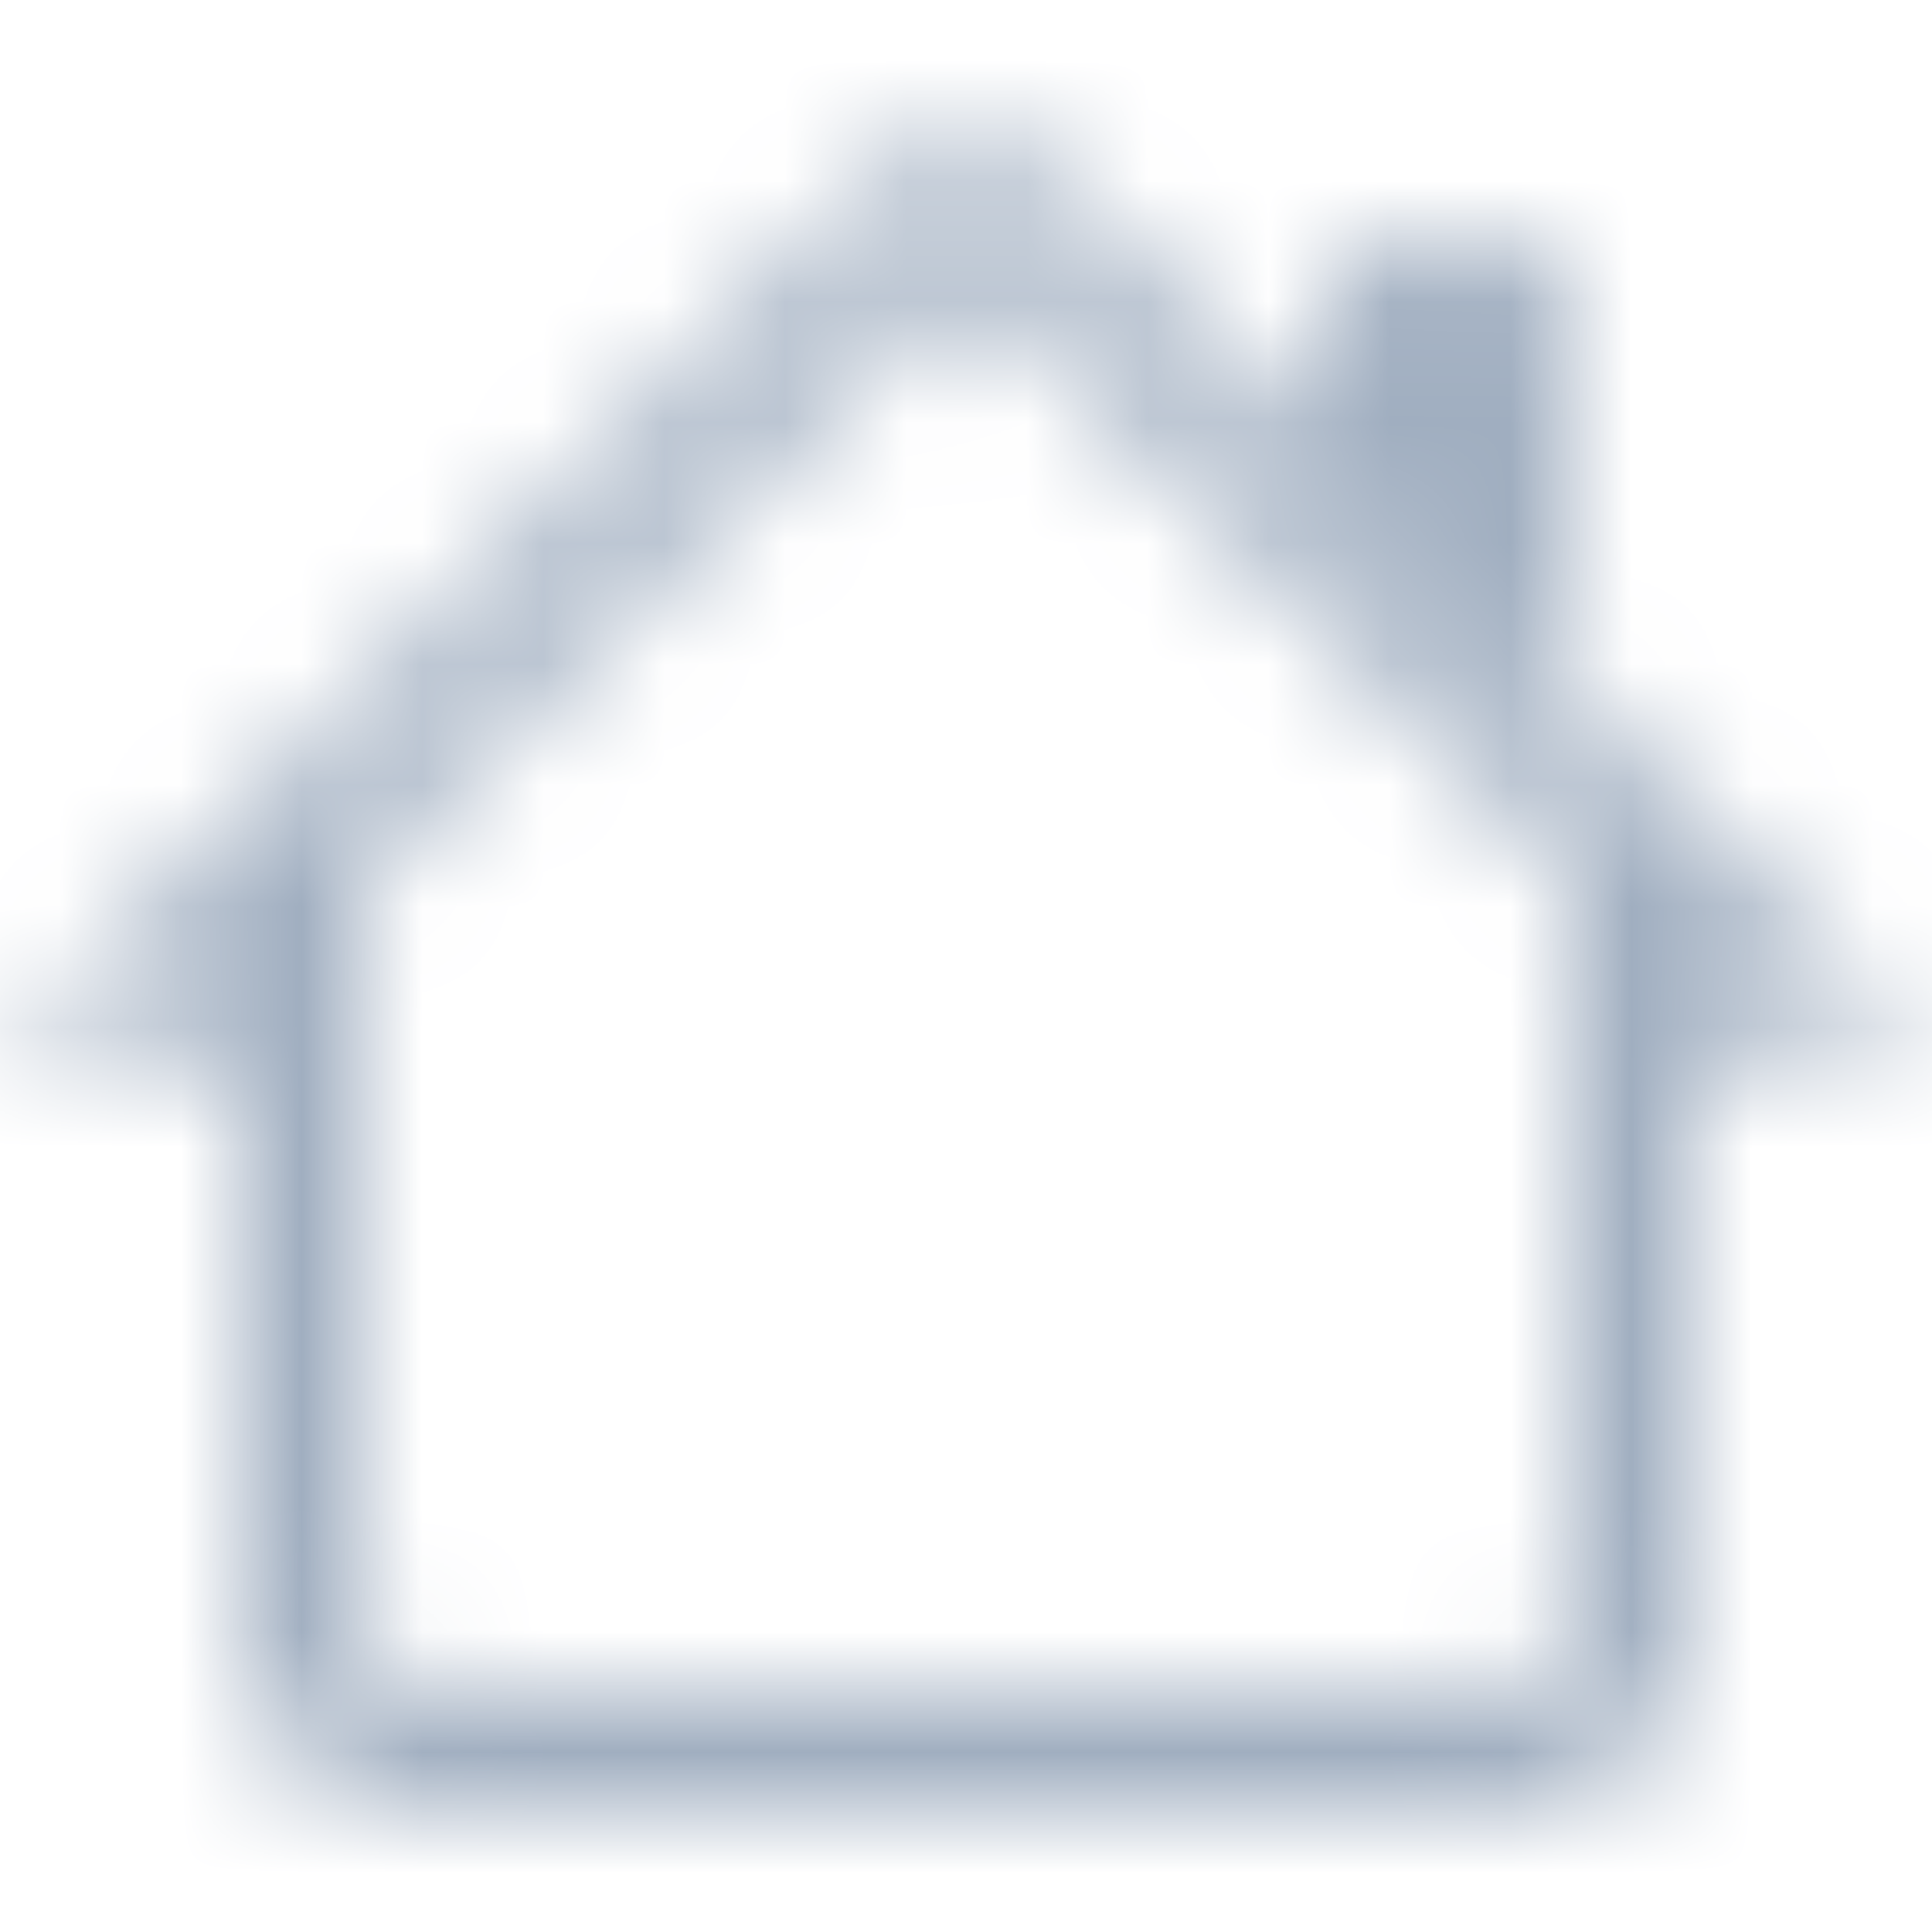 <svg width="16" height="16" viewBox="0 0 16 16" fill="none" xmlns="http://www.w3.org/2000/svg">
<mask id="mask0_3433_88213" style="mask-type:alpha" maskUnits="userSpaceOnUse" x="0" y="0" width="16" height="16">
<path fill-rule="evenodd" clip-rule="evenodd" d="M2 13.5V7H3V13.5C3 13.776 3.224 14 3.5 14H12.5C12.776 14 13 13.776 13 13.5V7H14V13.5C14 14.328 13.328 15 12.5 15H3.5C2.672 15 2 14.328 2 13.5Z" fill="black"/>
<path fill-rule="evenodd" clip-rule="evenodd" d="M13 2.5V6L11 4V2.5C11 2.224 11.224 2 11.5 2H12.5C12.776 2 13 2.224 13 2.5Z" fill="black"/>
<path fill-rule="evenodd" clip-rule="evenodd" d="M7.293 1.5C7.683 1.109 8.317 1.109 8.707 1.5L15.354 8.146C15.549 8.342 15.549 8.658 15.354 8.853C15.158 9.049 14.842 9.049 14.646 8.853L8 2.207L1.354 8.853C1.158 9.049 0.842 9.049 0.646 8.853C0.451 8.658 0.451 8.342 0.646 8.146L7.293 1.5Z" fill="black"/>
</mask>
<g mask="url(#mask0_3433_88213)">
<rect width="16" height="16" fill="#A0AEC0"/>
</g>
</svg>
